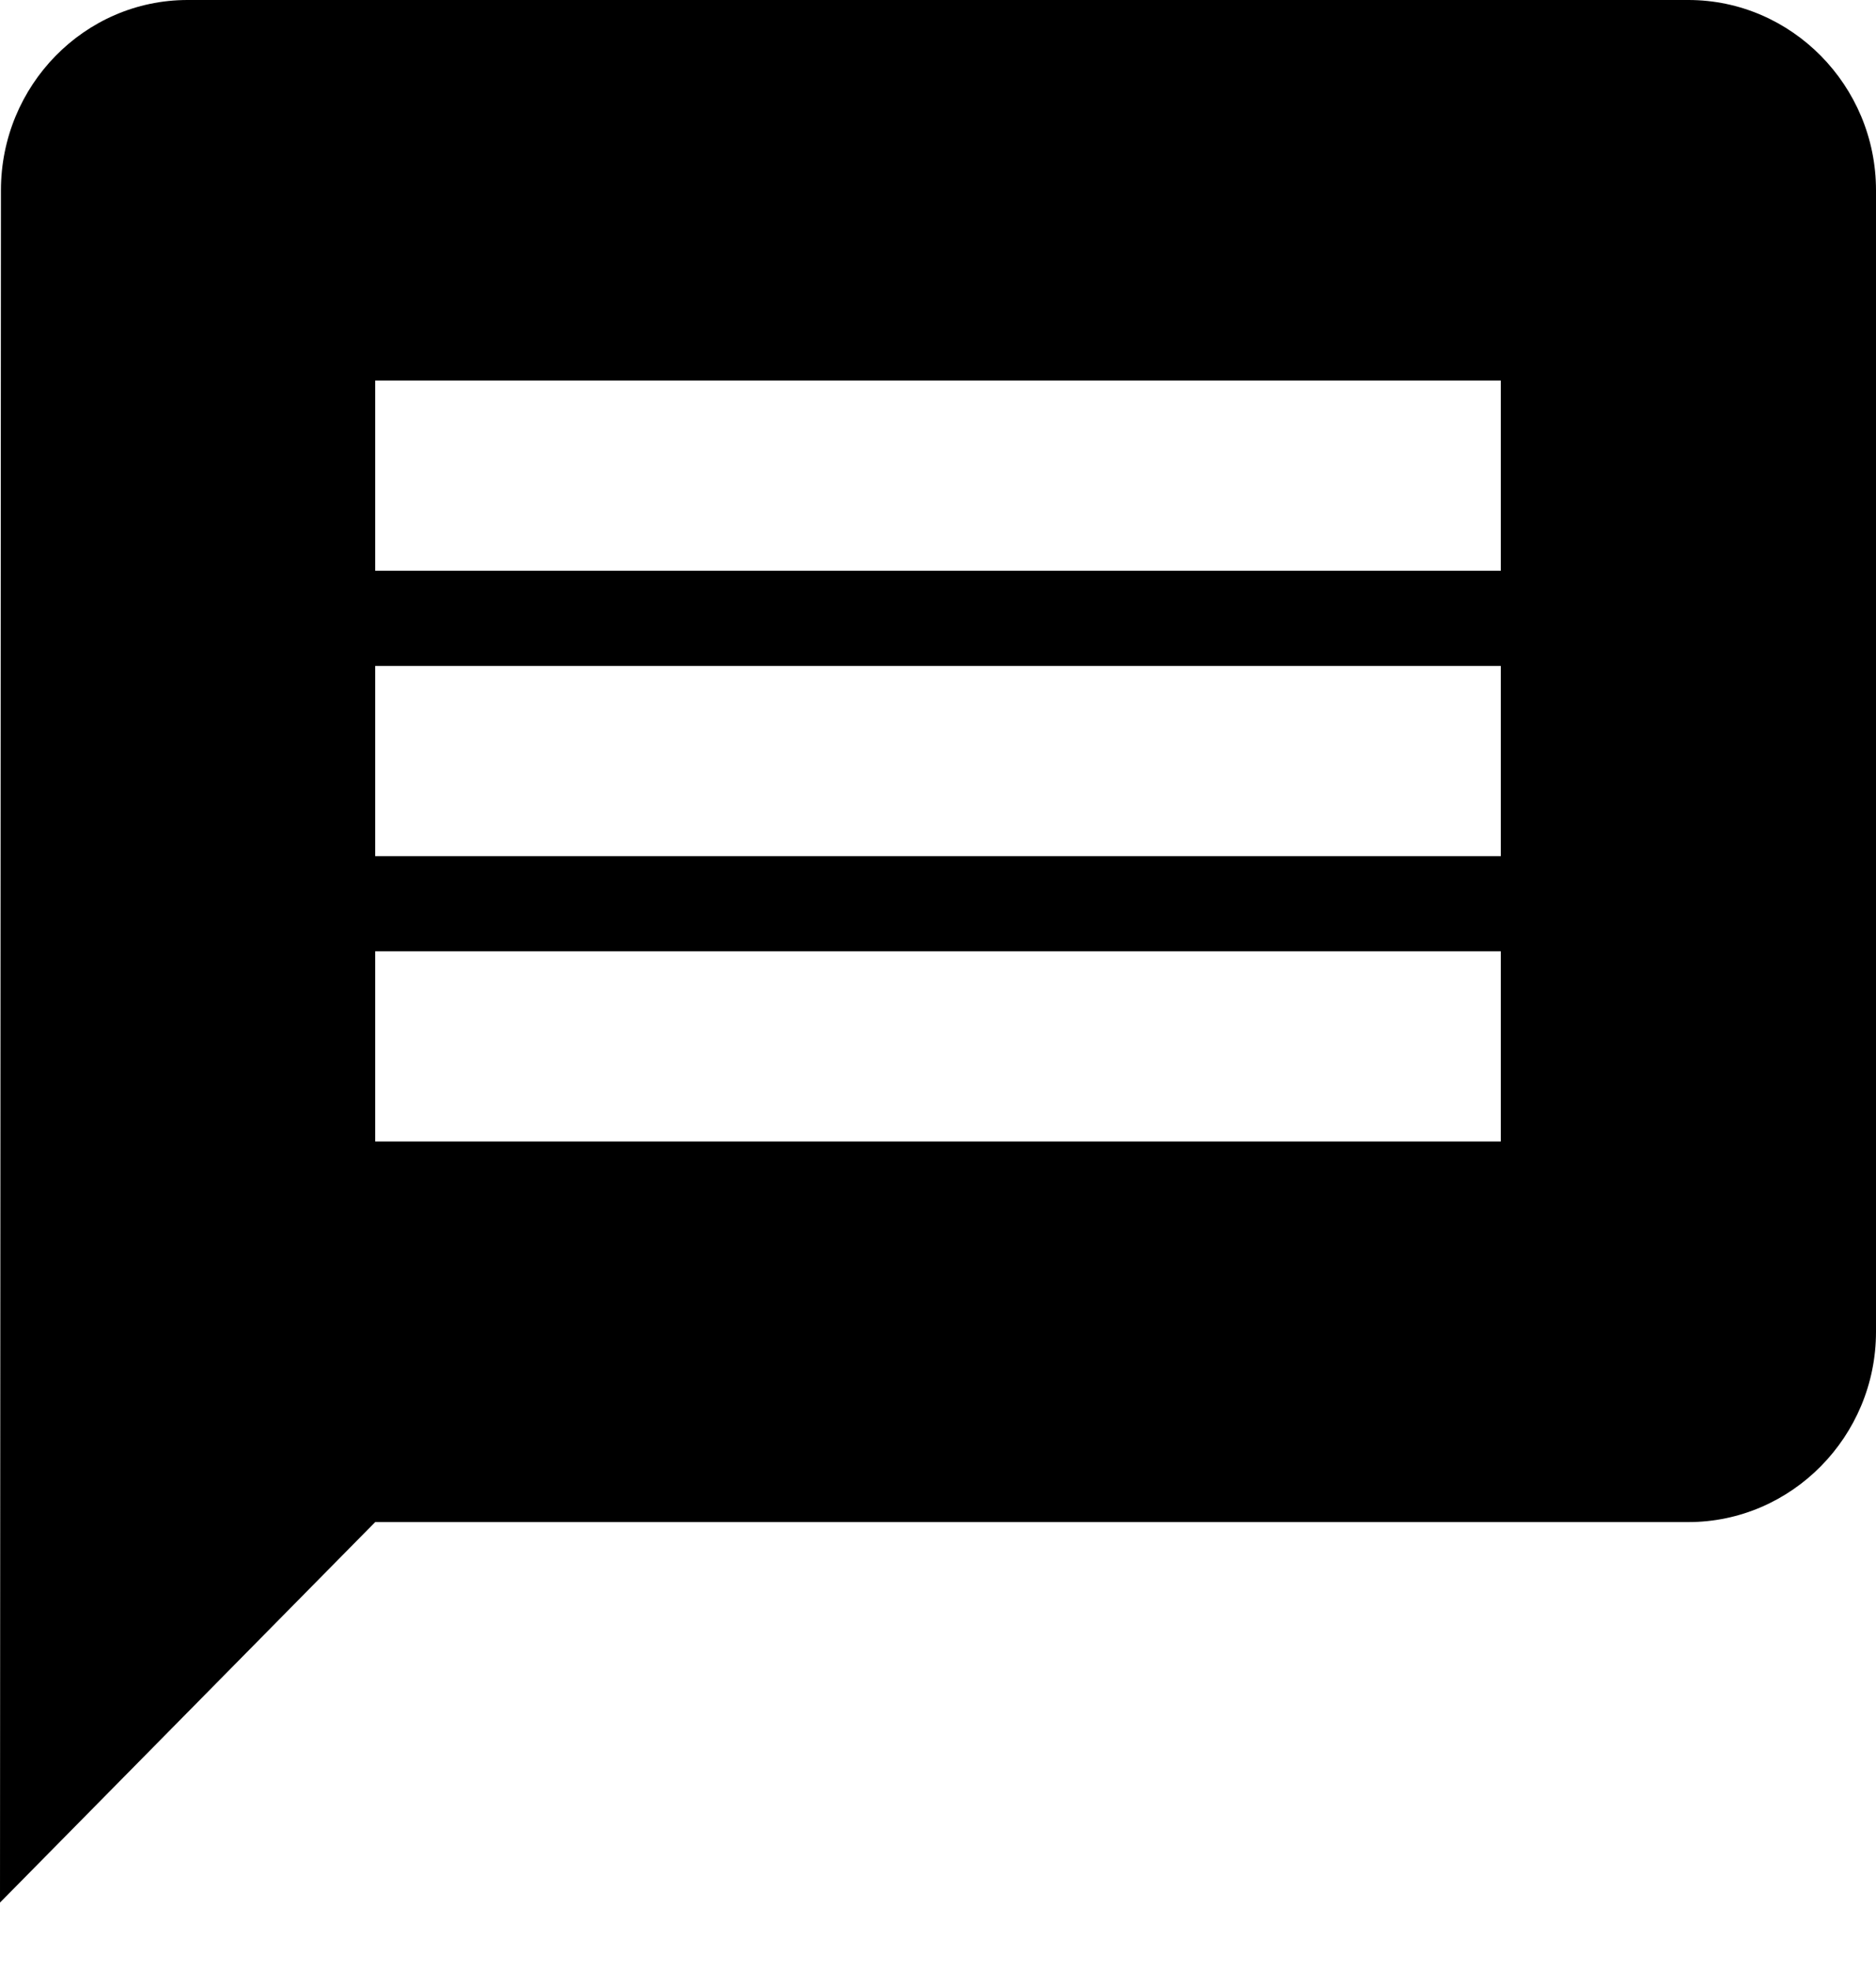 <svg width="20" height="21" viewBox="0 0 20 21" fill="none" xmlns="http://www.w3.org/2000/svg">
<path d="M18 0H2C0.9 0 0.01 0.912 0.01 2.027L0 20.271L4 16.217H18C19.1 16.217 20 15.305 20 14.19V2.027C20 0.912 19.1 0 18 0ZM16 12.162H4V10.135H16V12.162ZM16 9.122H4V7.095H16V9.122ZM16 6.081H4V4.054H16V6.081Z" fill="black"/>
</svg>

